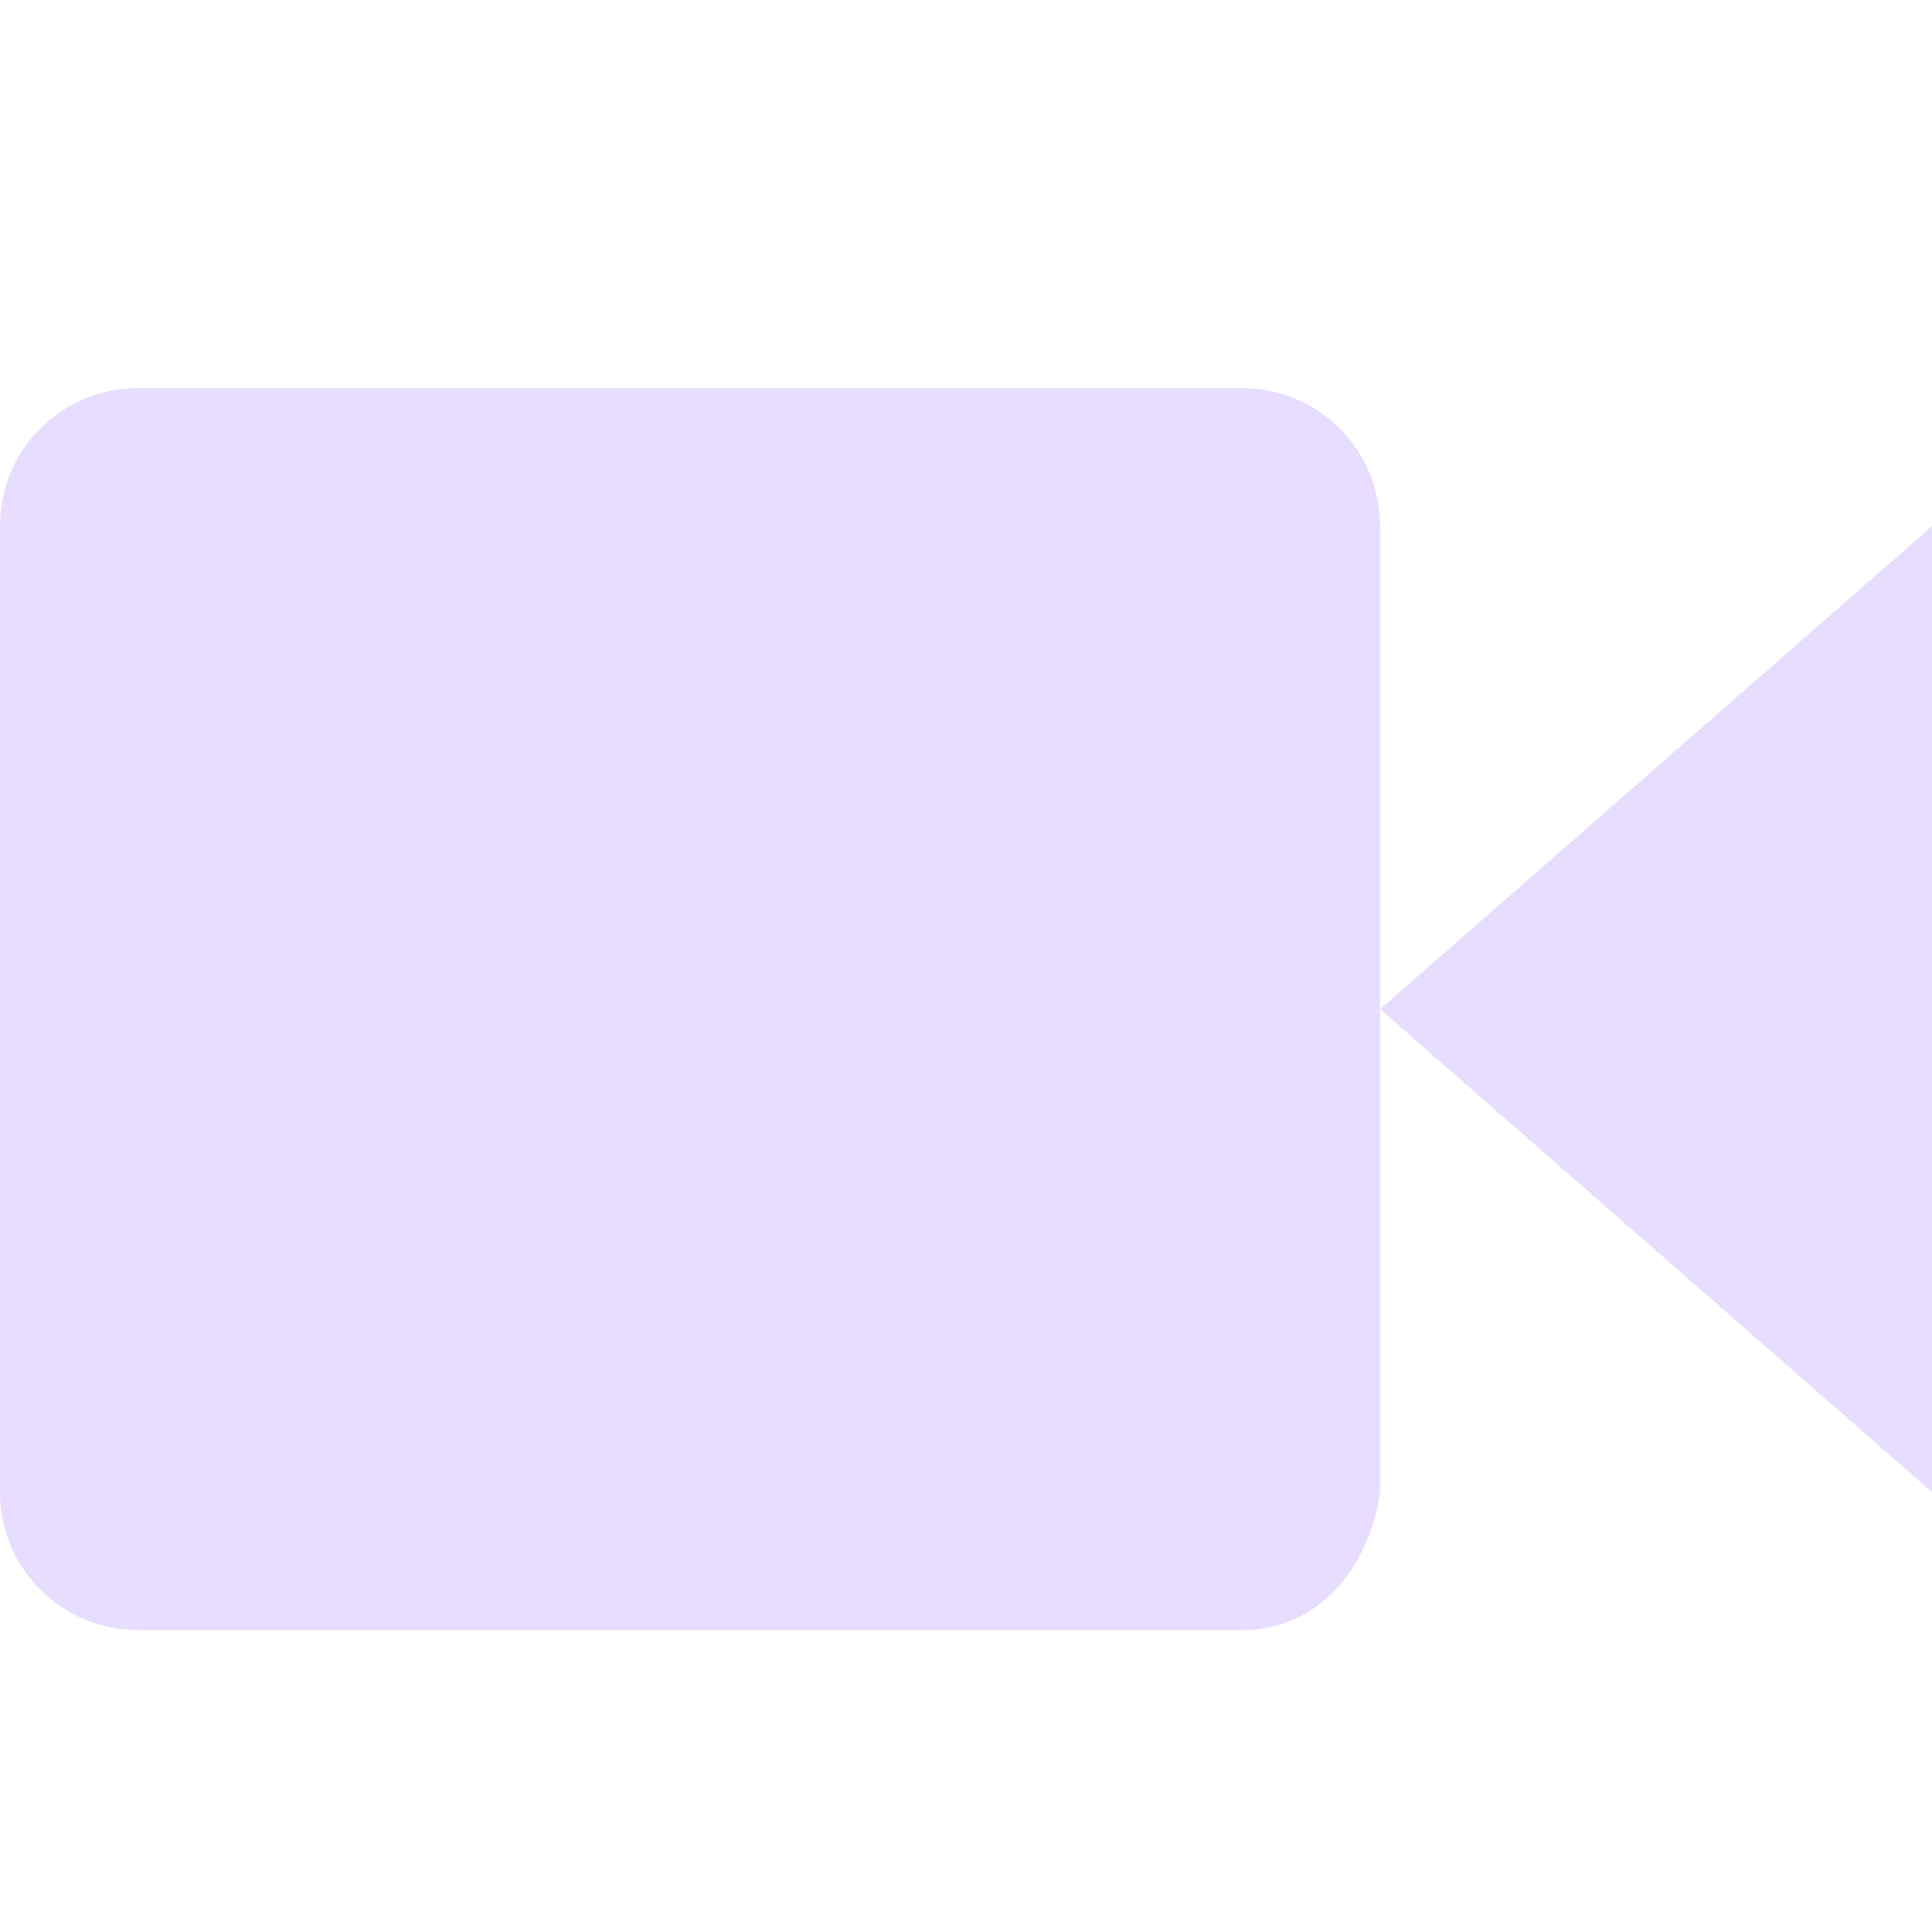 <svg height="16" viewBox="0 0 16 16" width="16" xmlns="http://www.w3.org/2000/svg"><path d="m60.47 60.492c-.633 0-1.143.51-1.143 1.143v8c0 .633.51 1.143 1.143 1.143h9.143c.633 0 1.053-.516 1.143-1.143v-4-4c0-.633-.51-1.143-1.143-1.143zm10.286 5.143 4.571 4v-8z" fill="#e6ddff" transform="translate(-59.327 -57.278)"/></svg>